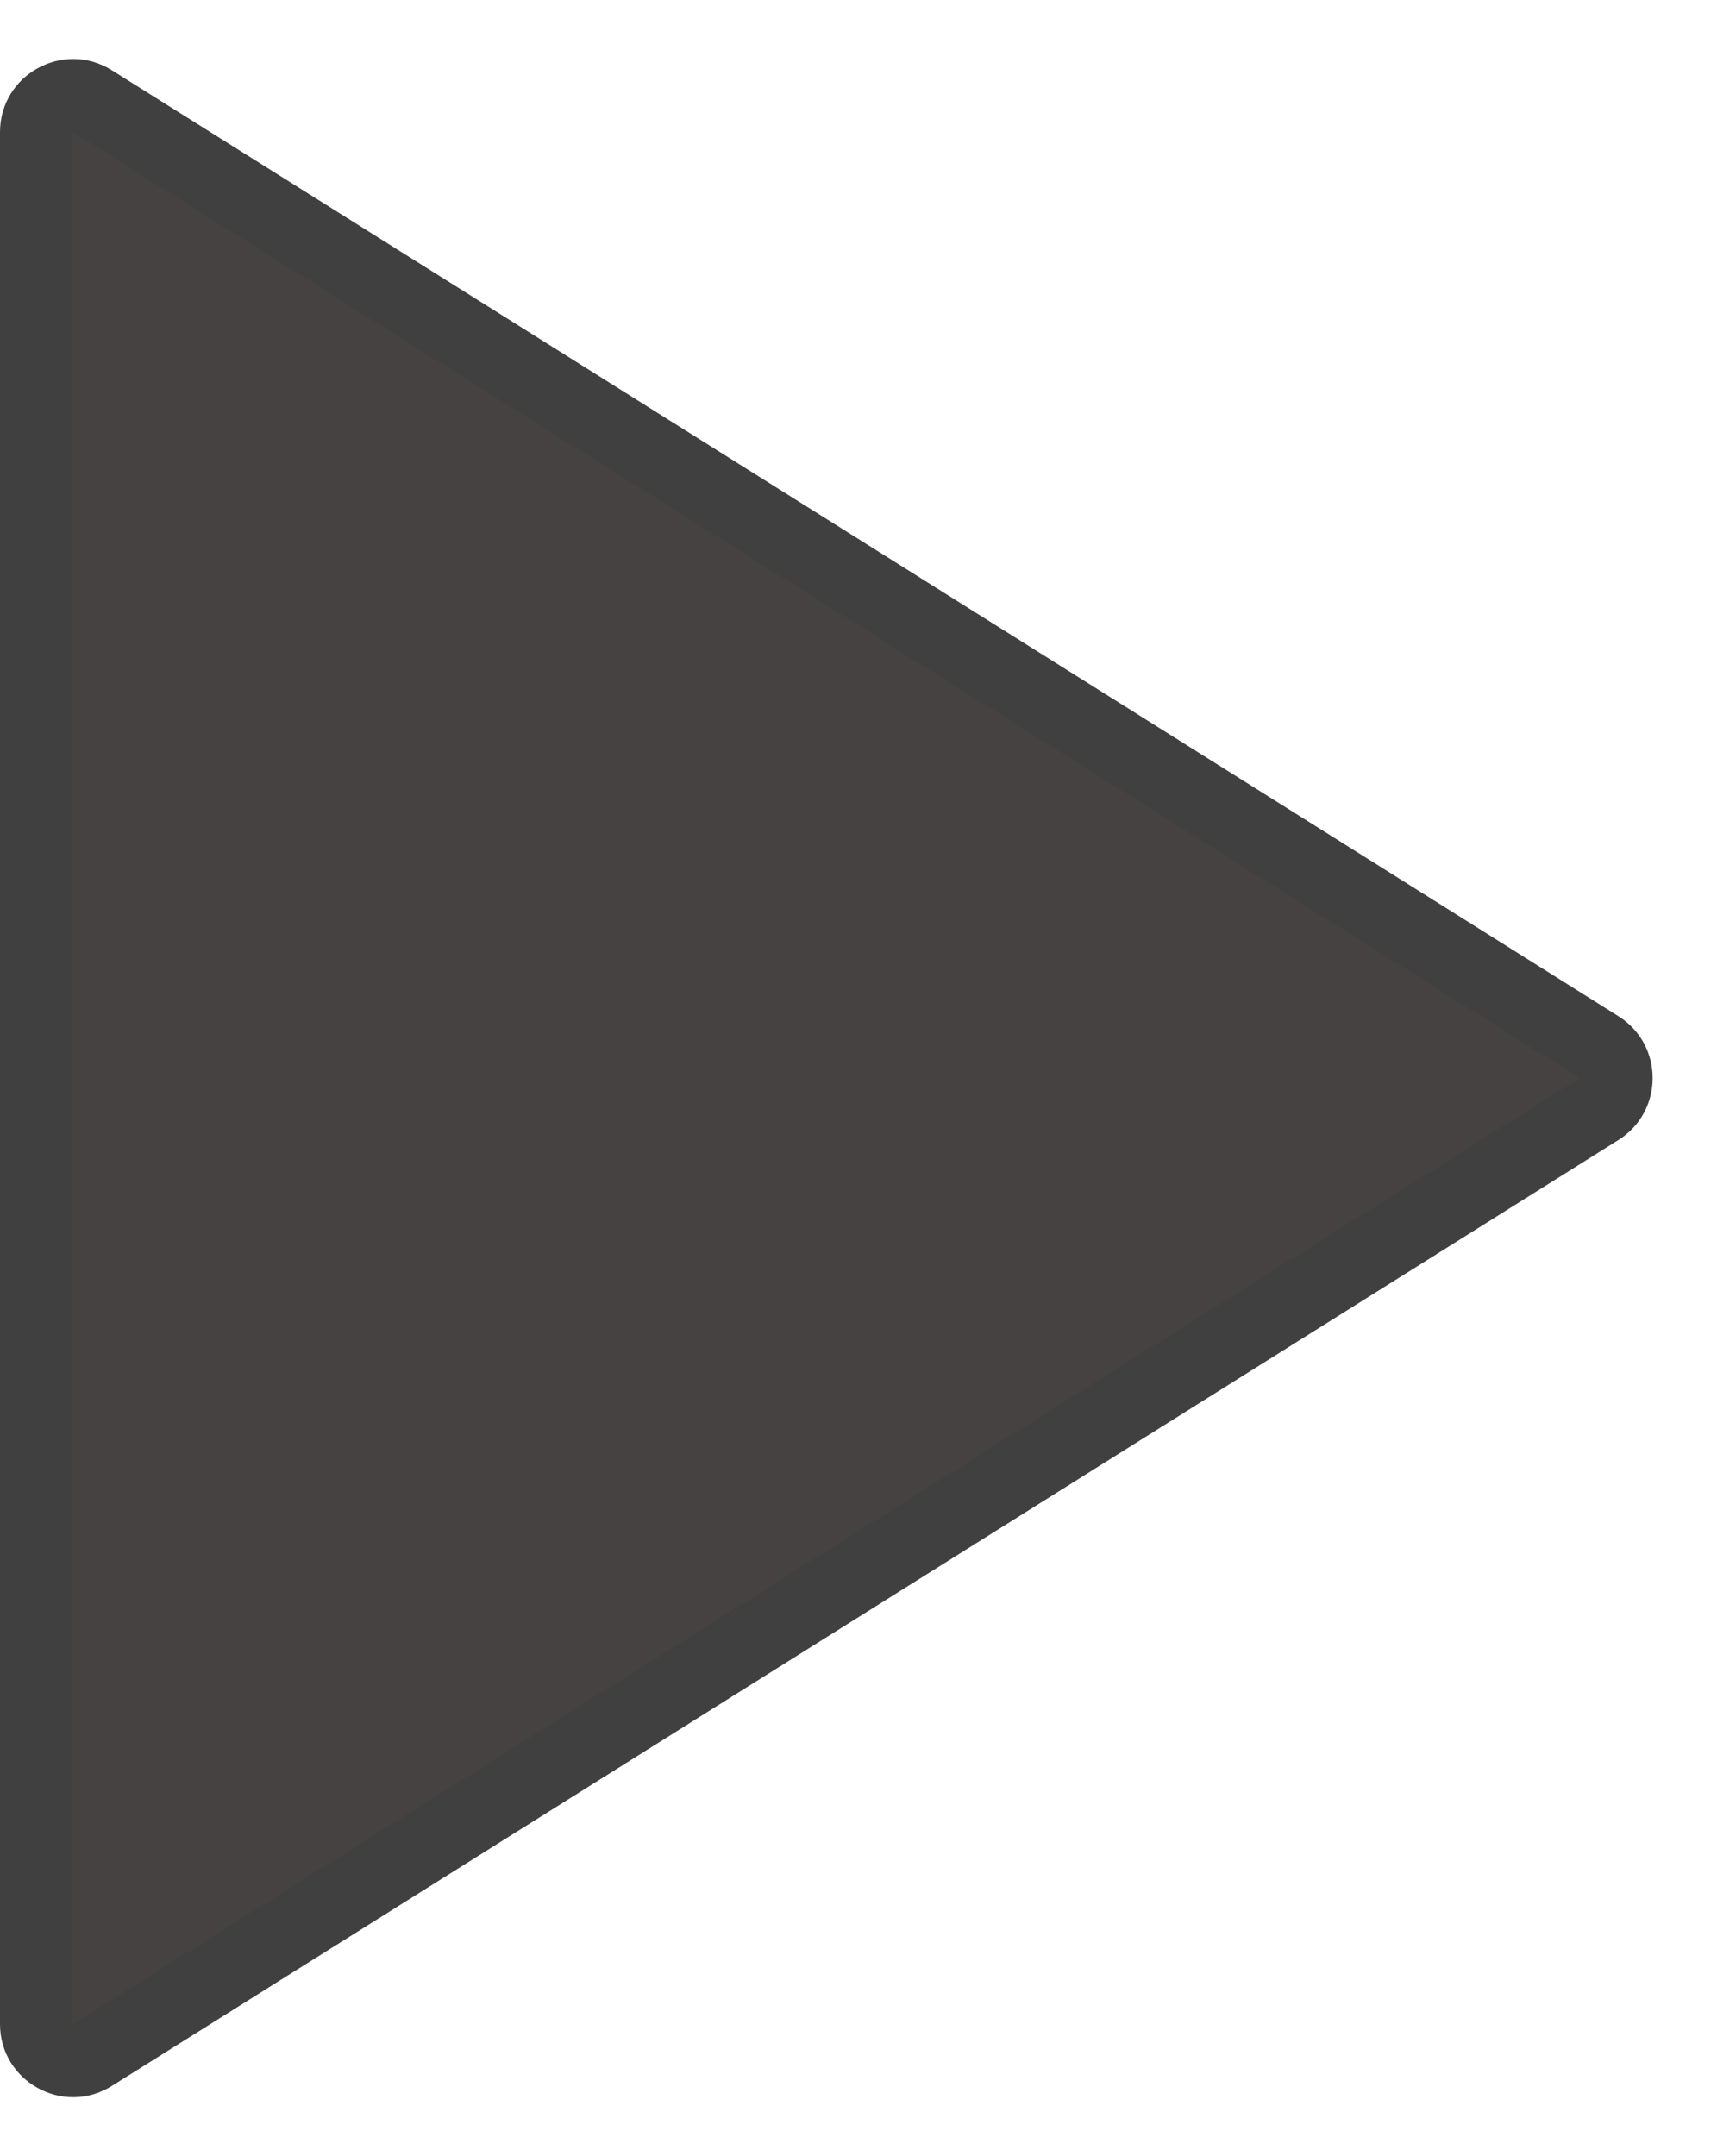 <svg xmlns="http://www.w3.org/2000/svg" width="47" height="59" viewBox="0 0 47 59">
  <g id="Polygon_53" data-name="play" transform="translate(47) rotate(90)" fill="#474242">
    <path d="M 55.383 46 L 3.617 46 C 3.084 46 2.827 45.639 2.742 45.484 C 2.656 45.329 2.487 44.919 2.77 44.468 L 28.653 3.23 C 28.918 2.808 29.334 2.762 29.5 2.762 C 29.666 2.762 30.082 2.808 30.347 3.23 L 56.23 44.468 C 56.513 44.919 56.344 45.329 56.258 45.484 C 56.173 45.639 55.916 46 55.383 46 Z" stroke="none"/>
    <path d="M 29.5 3.762 L 3.617 45 L 55.383 45 L 29.5 3.762 M 29.5 1.762 C 30.151 1.762 30.802 2.074 31.194 2.699 L 57.077 43.937 C 57.913 45.269 56.956 47 55.383 47 L 3.617 47 C 2.044 47 1.087 45.269 1.923 43.937 L 27.806 2.699 C 28.198 2.074 28.849 1.762 29.5 1.762 Z" stroke="none" fill="#404040"/>
  </g>
</svg>
